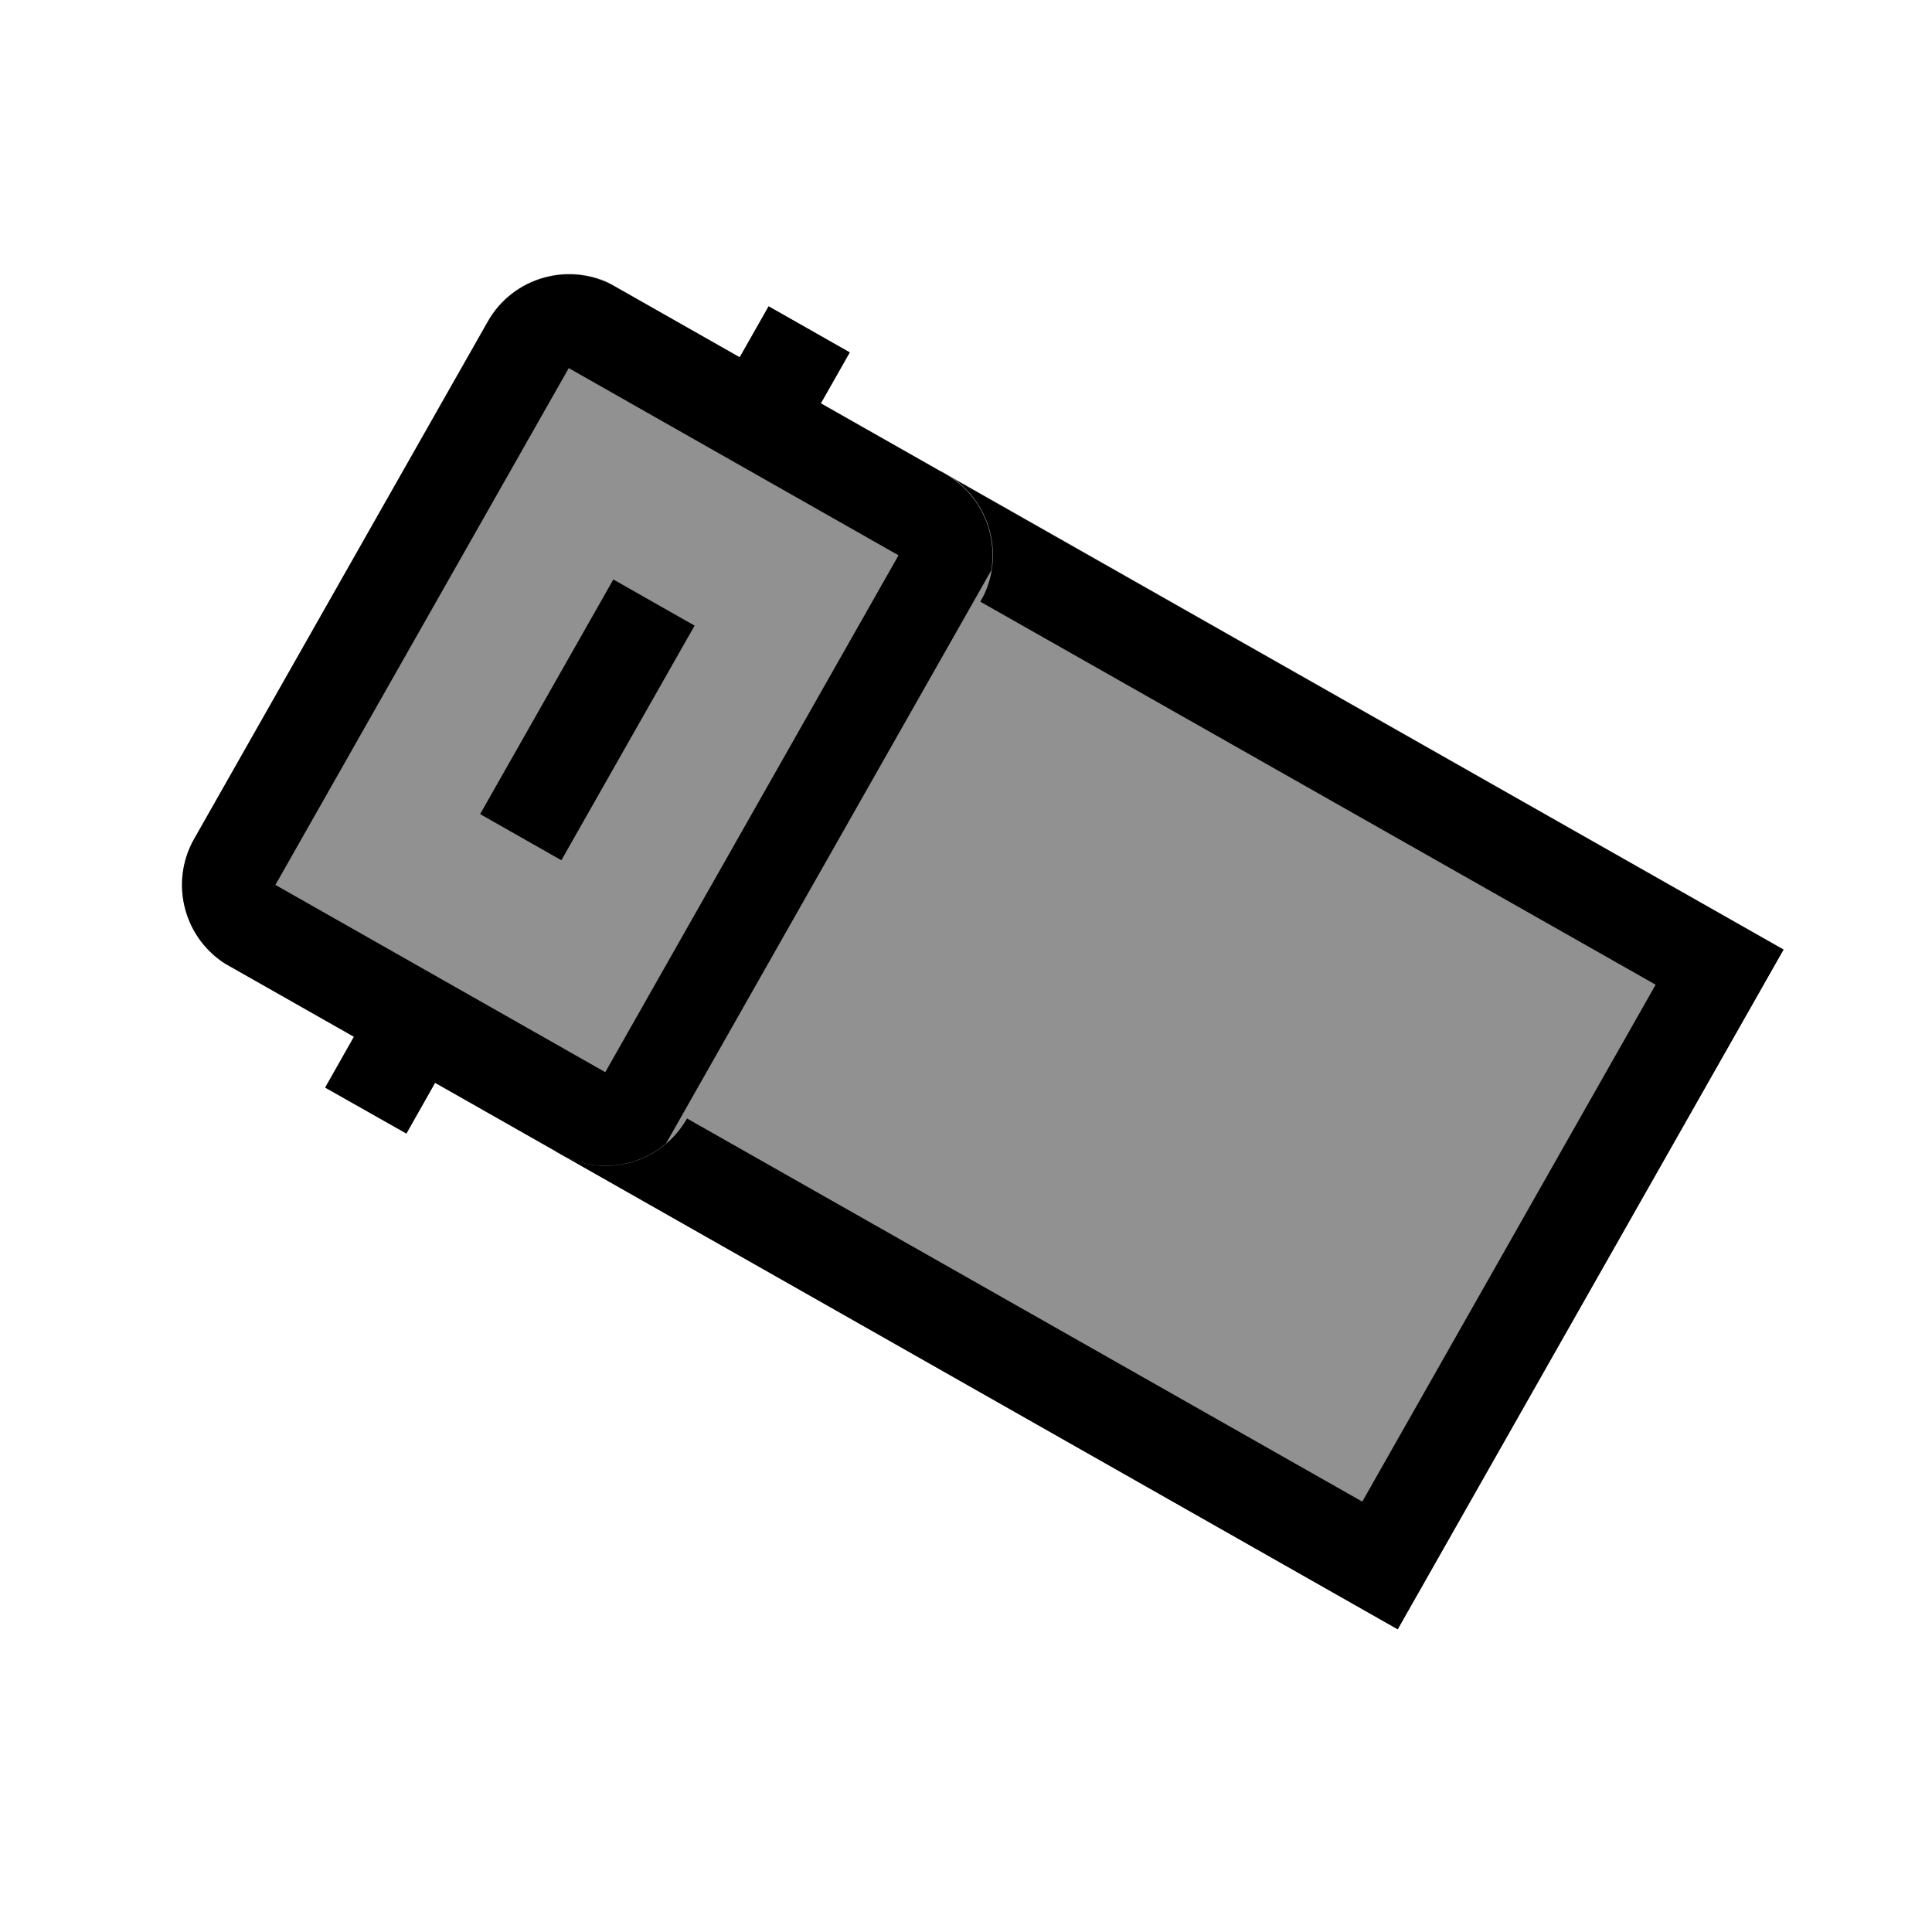 <svg xmlns="http://www.w3.org/2000/svg" xmlns:xlink="http://www.w3.org/1999/xlink" width="40" zoomAndPan="magnify" viewBox="0 0 30 30" height="40" preserveAspectRatio="xMidYMid meet" version="1.0"><defs><clipPath id="0fdba6e3a3"><path d="M 8 7 L 28 7 L 28 26 L 8 26 Z M 8 7 " clip-rule="nonzero"/></clipPath><clipPath id="d187ca6711"><path d="M 8.629 17.879 L 14.621 7.32 L 27.738 14.766 L 21.746 25.324 Z M 8.629 17.879 " clip-rule="nonzero"/></clipPath><clipPath id="b042f7fc30"><path d="M 8.629 17.879 L 14.621 7.32 L 27.703 14.742 L 21.707 25.301 Z M 8.629 17.879 " clip-rule="nonzero"/></clipPath><clipPath id="91e84ad9ff"><path d="M 8 7 L 28 7 L 28 26 L 8 26 Z M 8 7 " clip-rule="nonzero"/></clipPath><clipPath id="39a76c0900"><path d="M 8.629 17.879 L 14.719 7.148 L 27.973 14.672 L 21.883 25.402 Z M 8.629 17.879 " clip-rule="nonzero"/></clipPath><clipPath id="27212b2921"><path d="M 8.629 17.879 L 14.621 7.328 L 27.812 14.812 L 21.82 25.367 Z M 8.629 17.879 " clip-rule="nonzero"/></clipPath><clipPath id="71f909dc99"><path d="M 8.629 17.879 L 14.621 7.328 L 27.695 14.746 L 21.703 25.301 Z M 8.629 17.879 " clip-rule="nonzero"/></clipPath><clipPath id="f893546c67"><path d="M 2 4 L 16 4 L 16 19 L 2 19 Z M 2 4 " clip-rule="nonzero"/></clipPath><clipPath id="79cfe92734"><path d="M 2.297 14.285 L 8.305 3.699 L 15.961 8.047 L 9.953 18.629 Z M 2.297 14.285 " clip-rule="nonzero"/></clipPath><clipPath id="eacdcfc052"><path d="M 3.016 13.023 L 7.574 4.988 C 7.969 4.293 8.855 4.047 9.555 4.441 L 14.684 7.355 C 15.379 7.75 15.625 8.637 15.23 9.332 L 10.668 17.367 C 10.273 18.066 9.387 18.309 8.691 17.914 L 3.559 15.004 C 2.863 14.605 2.617 13.719 3.016 13.023 Z M 3.016 13.023 " clip-rule="nonzero"/></clipPath><clipPath id="f985efbf53"><path d="M 2 4 L 16 4 L 16 19 L 2 19 Z M 2 4 " clip-rule="nonzero"/></clipPath><clipPath id="95763ac8ae"><path d="M 2.297 14.285 L 8.387 3.555 L 15.961 7.855 L 9.871 18.586 Z M 2.297 14.285 " clip-rule="nonzero"/></clipPath><clipPath id="85ca4bea45"><path d="M 2.301 14.285 L 8.289 3.734 L 16.039 8.133 L 10.051 18.684 Z M 2.301 14.285 " clip-rule="nonzero"/></clipPath><clipPath id="f0d91c0638"><path d="M 3.016 13.023 L 7.574 4.996 C 7.969 4.297 8.855 4.055 9.551 4.449 L 14.676 7.359 C 15.375 7.754 15.617 8.641 15.223 9.336 L 10.664 17.367 C 10.27 18.062 9.387 18.309 8.688 17.914 L 3.562 15.004 C 2.863 14.605 2.621 13.723 3.016 13.023 Z M 3.016 13.023 " clip-rule="nonzero"/></clipPath><clipPath id="cc6fa4b4d1"><path d="M 0.484 1 L 19 1 L 19 22 L 0.484 22 Z M 0.484 1 " clip-rule="nonzero"/></clipPath><clipPath id="99d1f41867"><path d="M 0.484 7 L 15 7 L 15 26 L 0.484 26 Z M 0.484 7 " clip-rule="nonzero"/></clipPath></defs><g clip-path="url(#0fdba6e3a3)"><g clip-path="url(#d187ca6711)"><g clip-path="url(#b042f7fc30)"><path fill="#919191" d="M 8.629 17.879 L 14.621 7.32 L 27.695 14.742 L 21.703 25.301 Z M 8.629 17.879 " fill-opacity="1" fill-rule="nonzero"/></g></g></g><g clip-path="url(#91e84ad9ff)"><g clip-path="url(#39a76c0900)"><g clip-path="url(#27212b2921)"><g clip-path="url(#71f909dc99)"><path stroke-linecap="butt" transform="matrix(0.358, -0.631, 0.631, 0.358, 8.631, 17.88)" fill="none" stroke-linejoin="miter" d="M 0 -0.003 L 16.718 0.002 L 16.721 20.713 L -0.001 20.711 Z M 0 -0.003 " stroke="#000000" stroke-width="4" stroke-opacity="1" stroke-miterlimit="4"/></g></g></g></g><g clip-path="url(#f893546c67)"><g clip-path="url(#79cfe92734)"><g clip-path="url(#eacdcfc052)"><path fill="#919191" d="M 2.297 14.285 L 8.289 3.73 L 15.941 8.074 L 9.953 18.629 Z M 2.297 14.285 " fill-opacity="1" fill-rule="nonzero"/></g></g></g><g clip-path="url(#f985efbf53)"><g clip-path="url(#95763ac8ae)"><g clip-path="url(#85ca4bea45)"><g clip-path="url(#f0d91c0638)"><path stroke-linecap="butt" transform="matrix(0.358, -0.631, 0.631, 0.358, 2.299, 14.287)" fill="none" stroke-linejoin="miter" d="M 2.001 -0.001 L 14.72 0.002 C 15.826 -0.001 16.719 0.897 16.719 1.999 L 16.717 10.119 C 16.72 11.225 15.822 12.118 14.721 12.118 L 1.998 12.118 C 0.896 12.118 0.001 11.228 -0.002 10.121 L -0 2.001 C 0.002 0.893 0.895 0.002 2.001 -0.001 Z M 2.001 -0.001 " stroke="#000000" stroke-width="4" stroke-opacity="1" stroke-miterlimit="4"/></g></g></g></g><g clip-path="url(#cc6fa4b4d1)"><path stroke-linecap="butt" transform="matrix(0.358, -0.631, 0.631, 0.358, 7.456, 12.643)" fill="none" stroke-linejoin="miter" d="M 0.001 0.998 L 5.776 1 " stroke="#000000" stroke-width="2" stroke-opacity="1" stroke-miterlimit="4"/></g><g clip-path="url(#99d1f41867)"><path stroke-linecap="butt" transform="matrix(0.358, -0.631, 0.631, 0.358, 5.047, 16.887)" fill="none" stroke-linejoin="miter" d="M 0 1.002 L 2.492 0.999 " stroke="#000000" stroke-width="2" stroke-opacity="1" stroke-miterlimit="4"/></g><path stroke-linecap="butt" transform="matrix(0.358, -0.631, 0.631, 0.358, 11.04, 6.328)" fill="none" stroke-linejoin="miter" d="M -0.001 1.002 L 2.494 1.003 " stroke="#000000" stroke-width="2" stroke-opacity="1" stroke-miterlimit="4"/></svg>